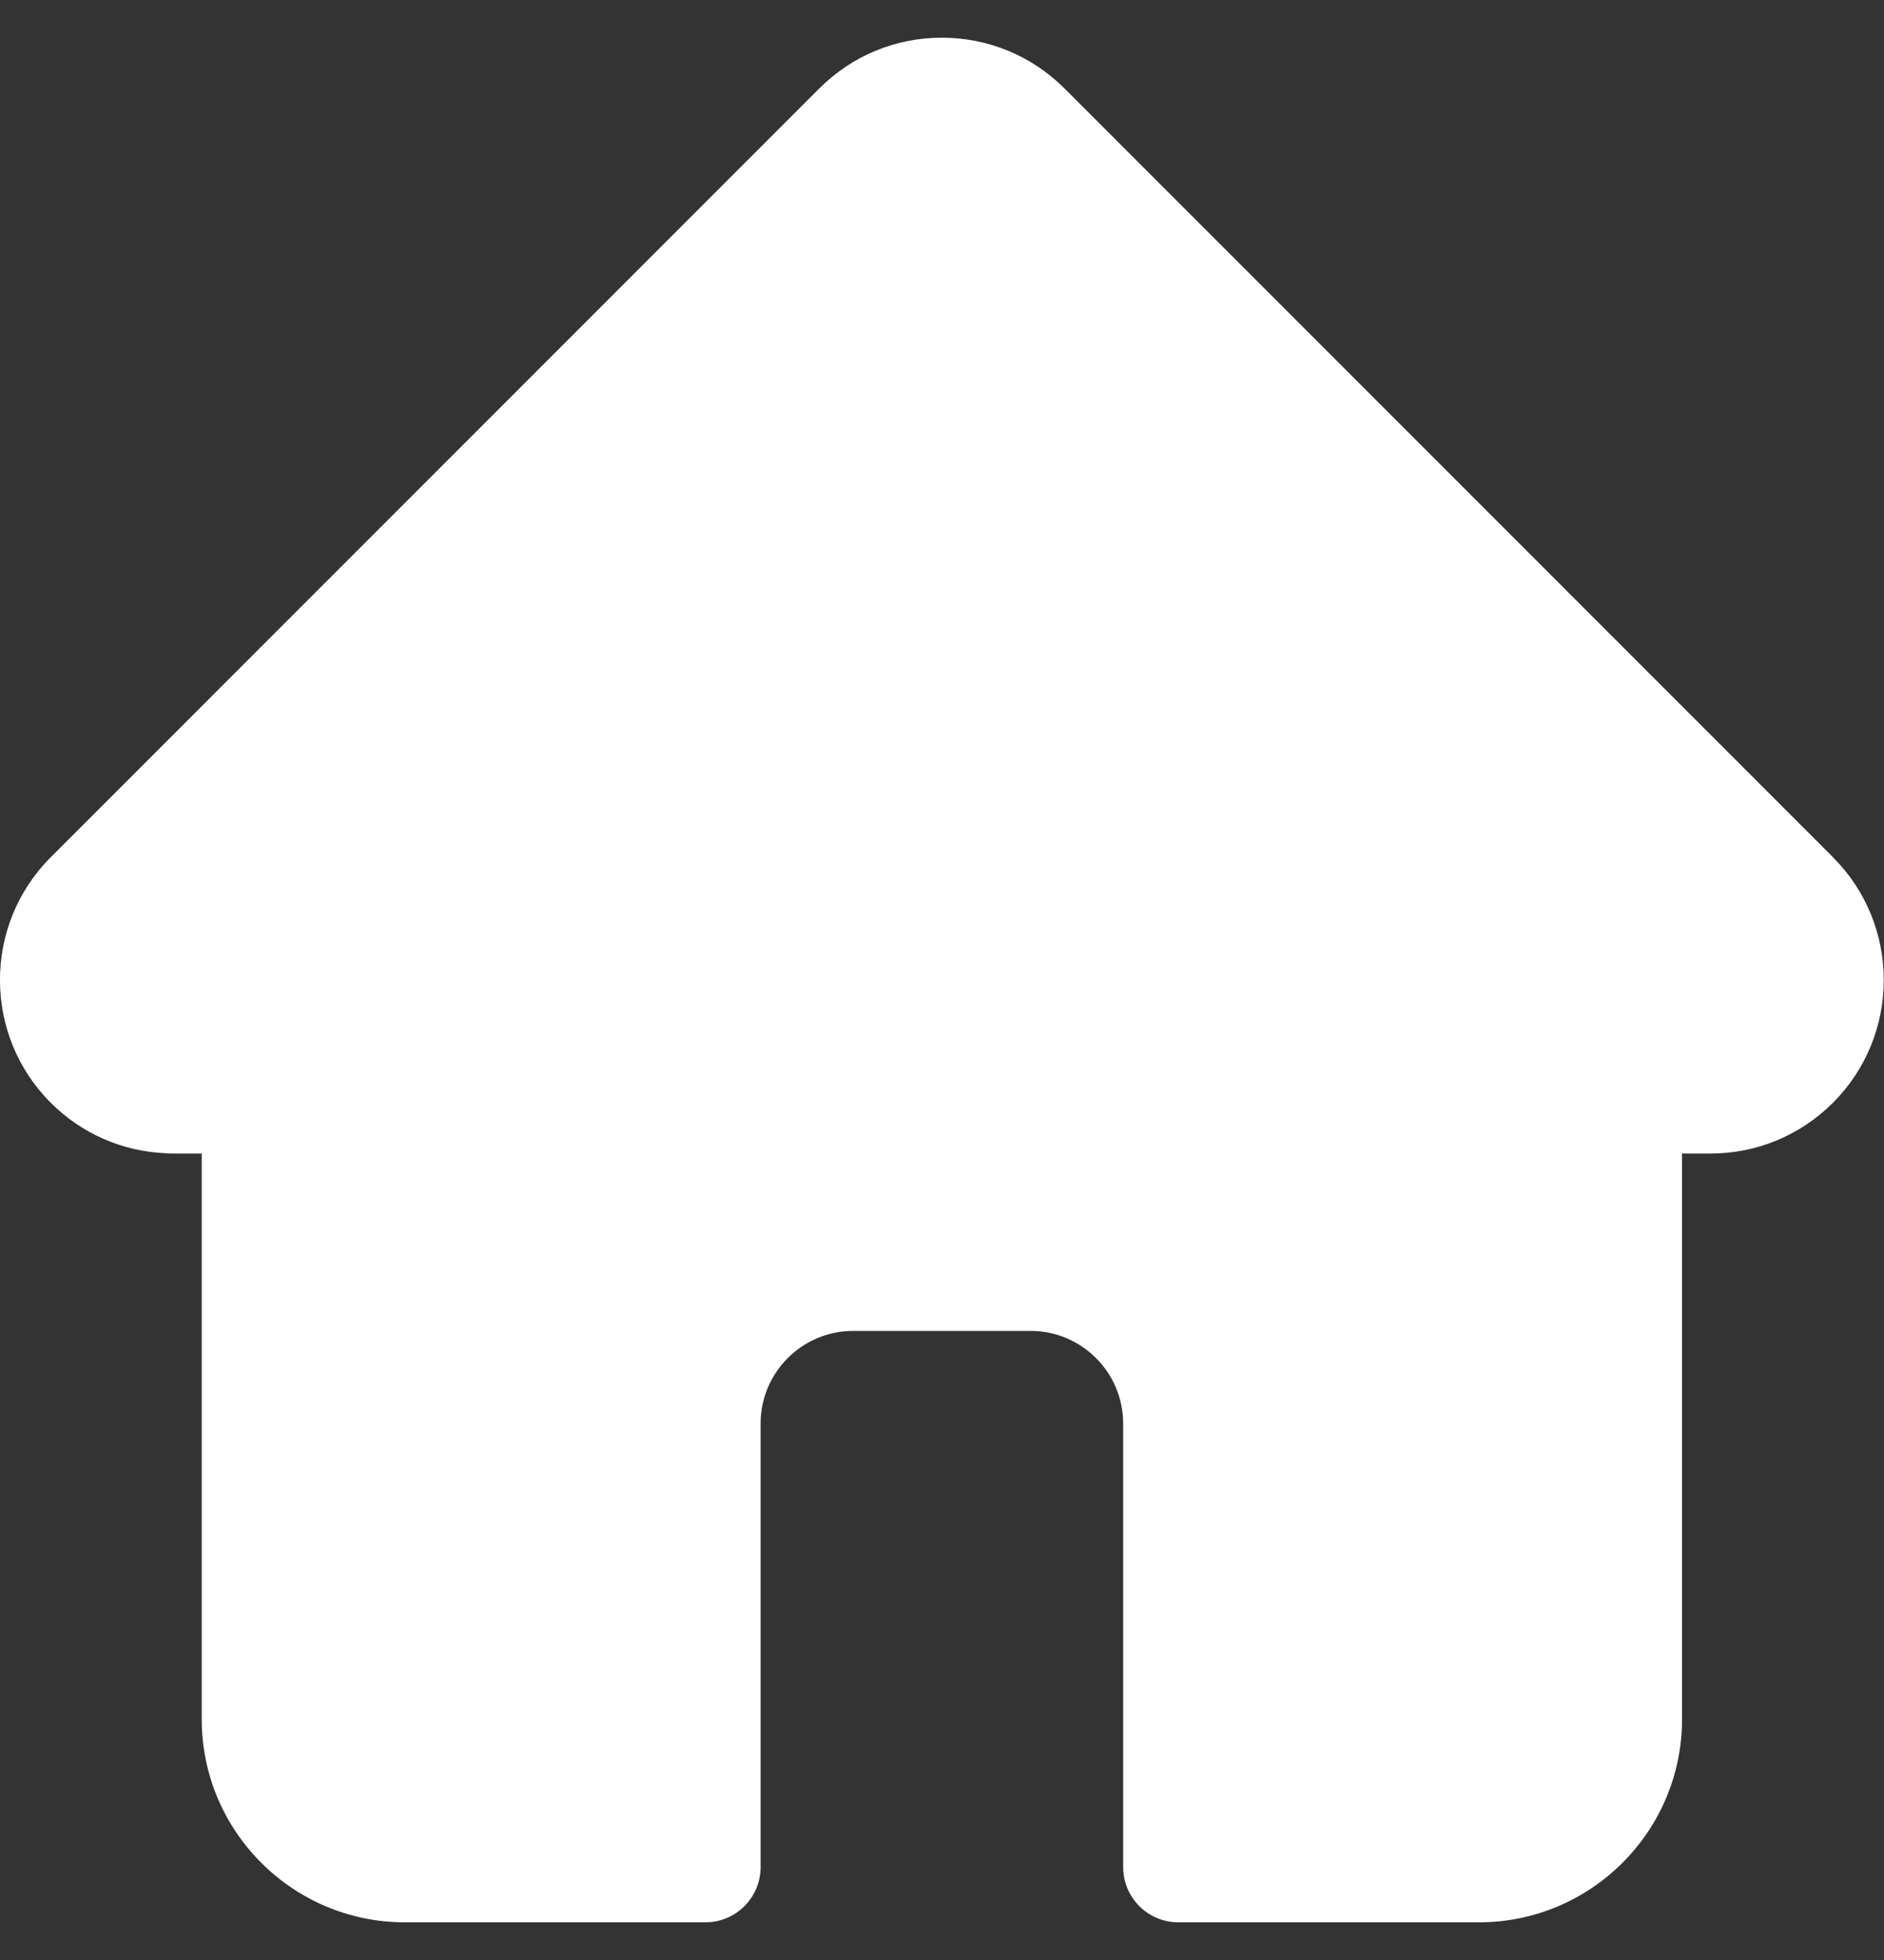 <svg width="25" height="26" viewBox="0 0 25 26" fill="none" xmlns="http://www.w3.org/2000/svg">
<rect x="0" y="0" width="25" height="26" fill="#333333" stroke="none"/>
<g clip-path="url(#clip0_397_717)">
<path d="M24.325 11.374C24.325 11.373 24.324 11.373 24.324 11.372L14.126 1.174C13.691 0.74 13.113 0.5 12.498 0.5C11.884 0.5 11.306 0.739 10.871 1.174L0.678 11.367C0.675 11.37 0.671 11.374 0.668 11.377C-0.225 12.275 -0.223 13.732 0.672 14.627C1.081 15.037 1.622 15.274 2.199 15.298C2.223 15.301 2.247 15.302 2.27 15.302H2.677V22.807C2.677 24.292 3.885 25.5 5.371 25.5H9.36C9.765 25.5 10.093 25.172 10.093 24.768V18.884C10.093 18.206 10.644 17.655 11.322 17.655H13.675C14.353 17.655 14.904 18.206 14.904 18.884V24.768C14.904 25.172 15.232 25.5 15.636 25.5H19.626C21.112 25.5 22.32 24.292 22.32 22.807V15.302H22.697C23.311 15.302 23.889 15.062 24.324 14.627C25.221 13.73 25.221 12.271 24.325 11.374Z" fill="#FFFFFF"/>
</g>
<defs>
<clipPath id="clip0_397_717">
<rect width="25" height="25" fill="white" transform="translate(0 0.5)"/>
</clipPath>
</defs>
</svg>
